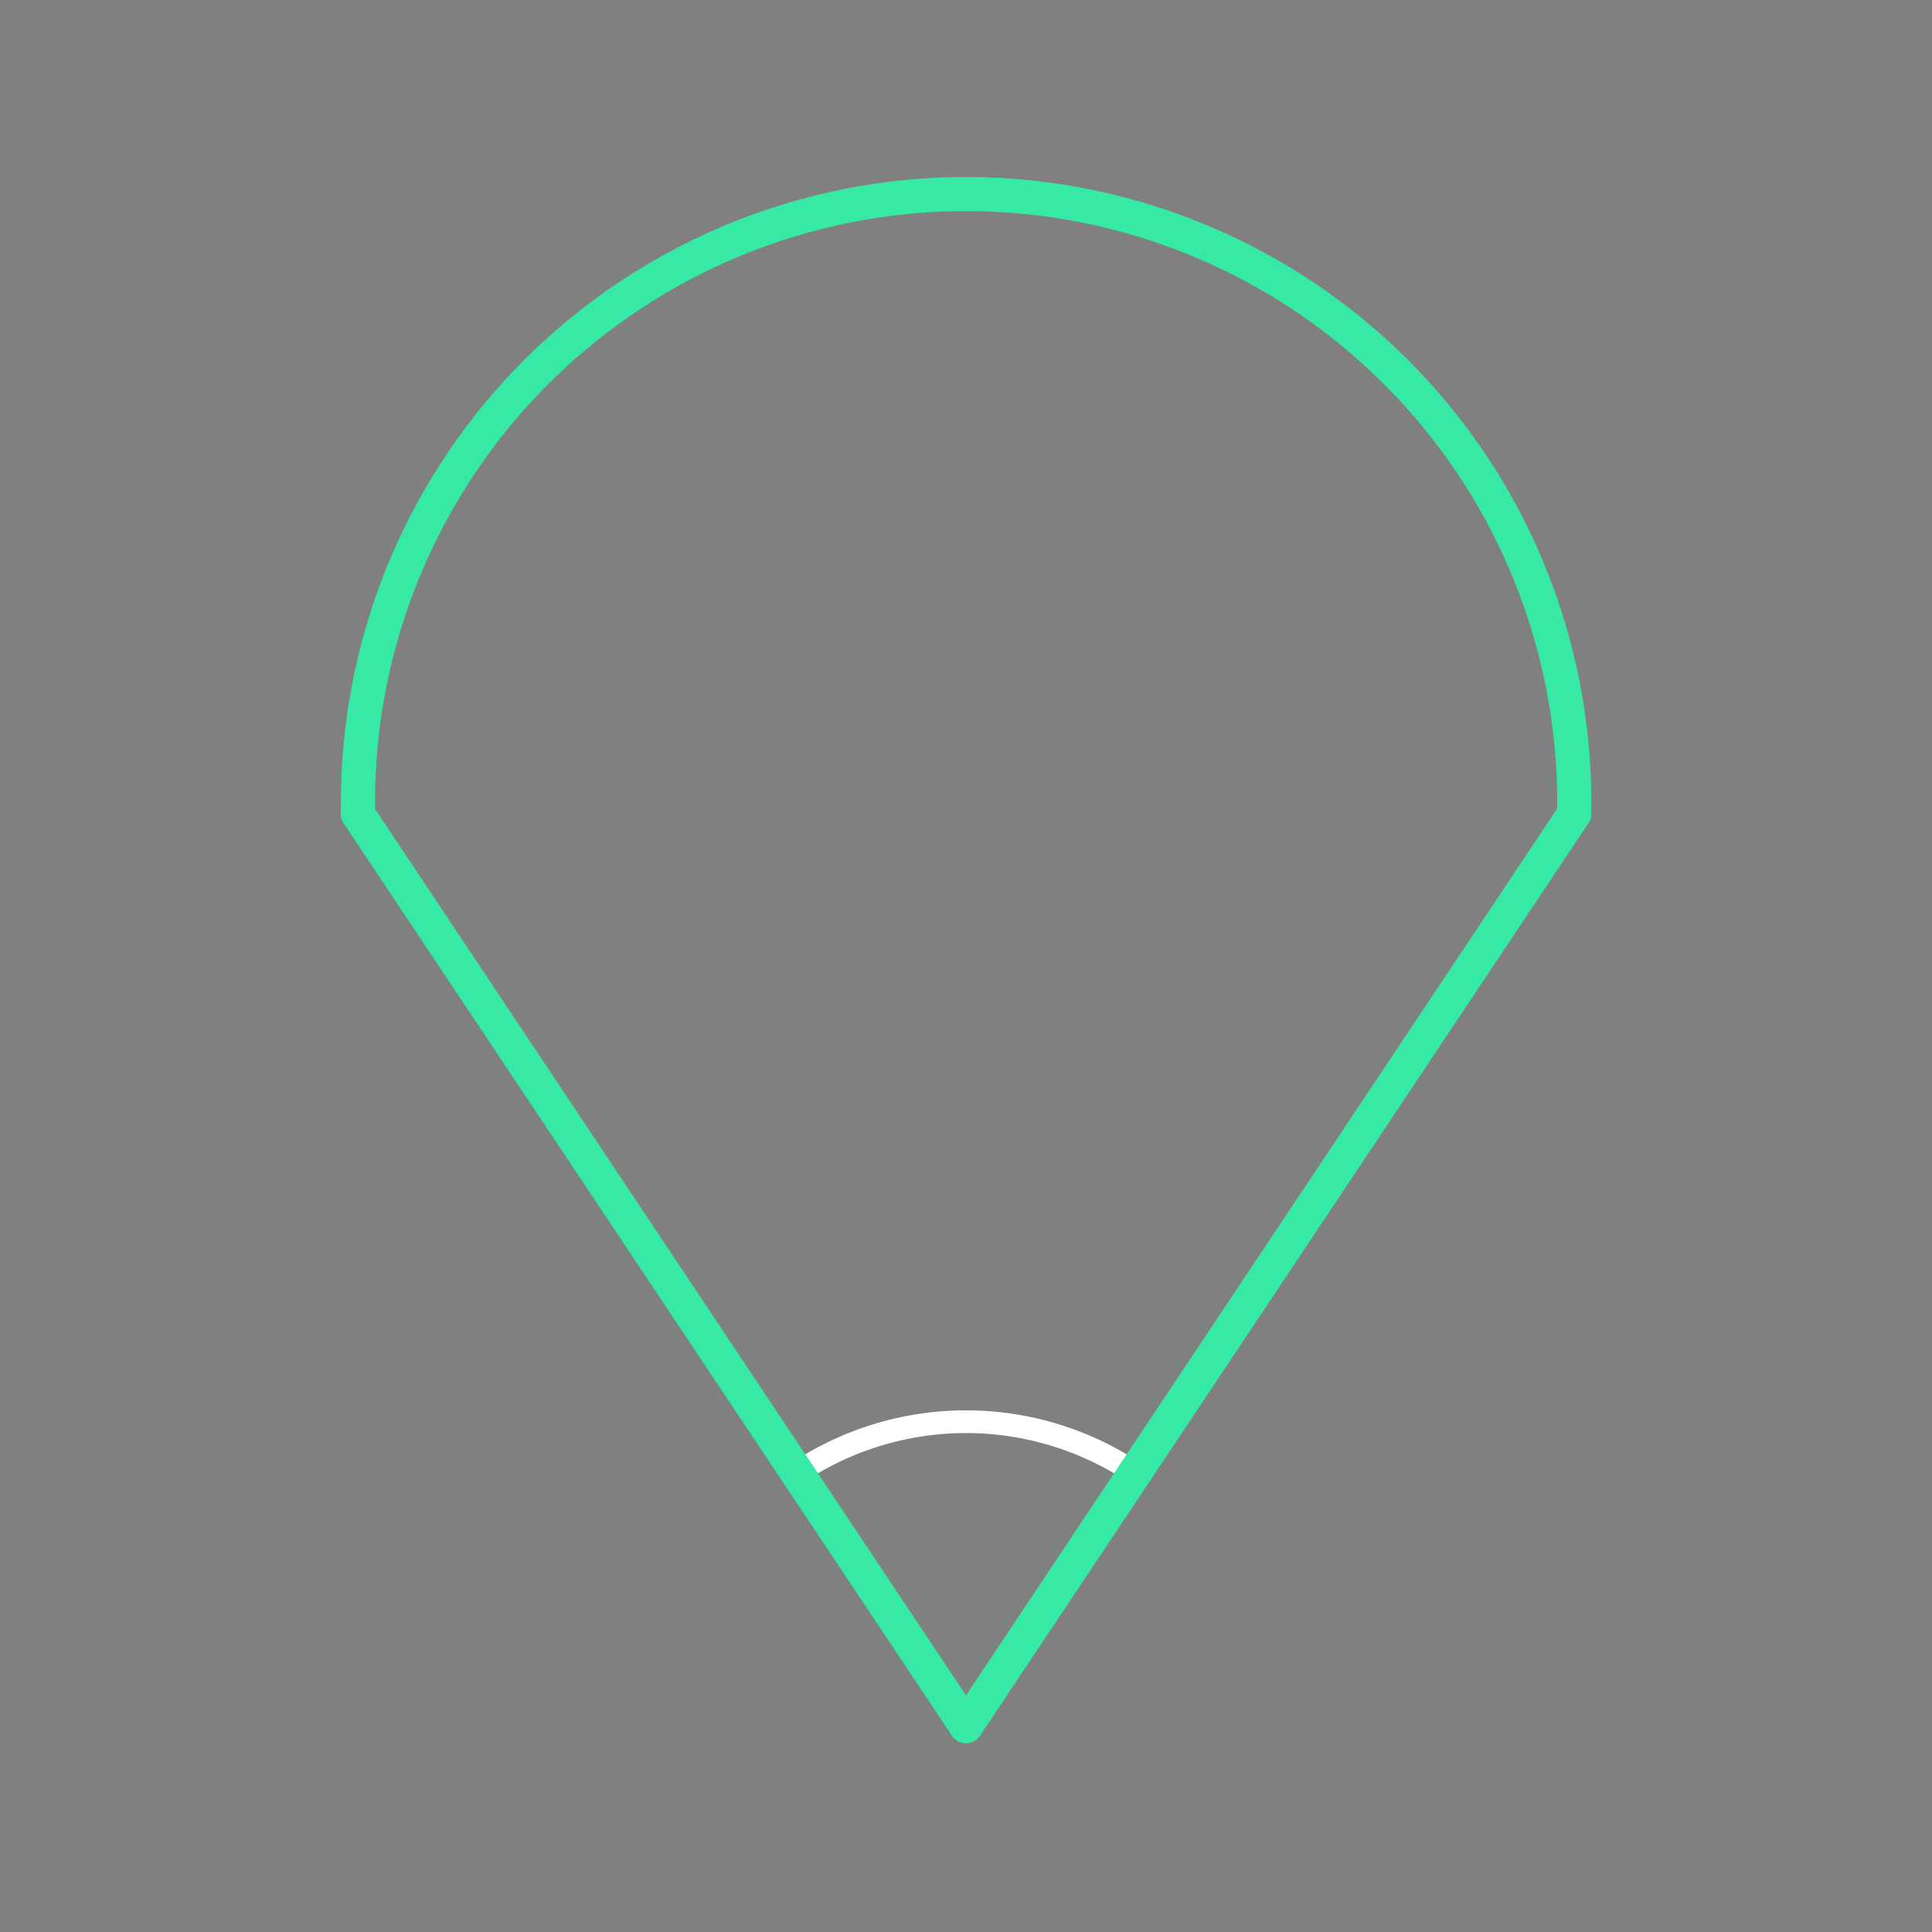 <svg id="_67" data-name="67" xmlns="http://www.w3.org/2000/svg" viewBox="0 0 170 170"><rect x="0" y="0" width="170" height="170" fill="#808080" stroke="none"/><defs><style>.cls-1{opacity:0;}.cls-2{fill:#2580b2;}.Graphic-Style,.cls-3,.cls-4{fill:none;}.Graphic-Style{stroke:#fff;stroke-linejoin:bevel;stroke-width:2px;}.cls-3{stroke:#000;}.cls-3,.cls-4{stroke-linecap:round;stroke-linejoin:round;}.cls-4{stroke:#36eaa5;stroke-width:3px;}</style></defs><title>67_tool2C</title><g id="transparent_bg" data-name="transparent bg" class="cls-1"><rect class="cls-2" width="170" height="170"/></g><g id="tool2C"><path class="Graphic-Style" d="M85,151.88l15-22.18a26.75,26.75,0,0,0-30,0Z"/></g><g id="shape"><path class="cls-3" d="M138.51,71.62a53.51,53.51,0,1,0-107,0"/><path class="cls-3" d="M85,151.88L31.49,71.62"/><path class="cls-3" d="M85,151.88l53.51-80.26"/><path class="cls-4" d="M138.51,71.62a53.51,53.51,0,1,0-107,0"/><path class="cls-4" d="M85,151.88L31.49,71.62"/><path class="cls-4" d="M85,151.88l53.51-80.26"/></g></svg>